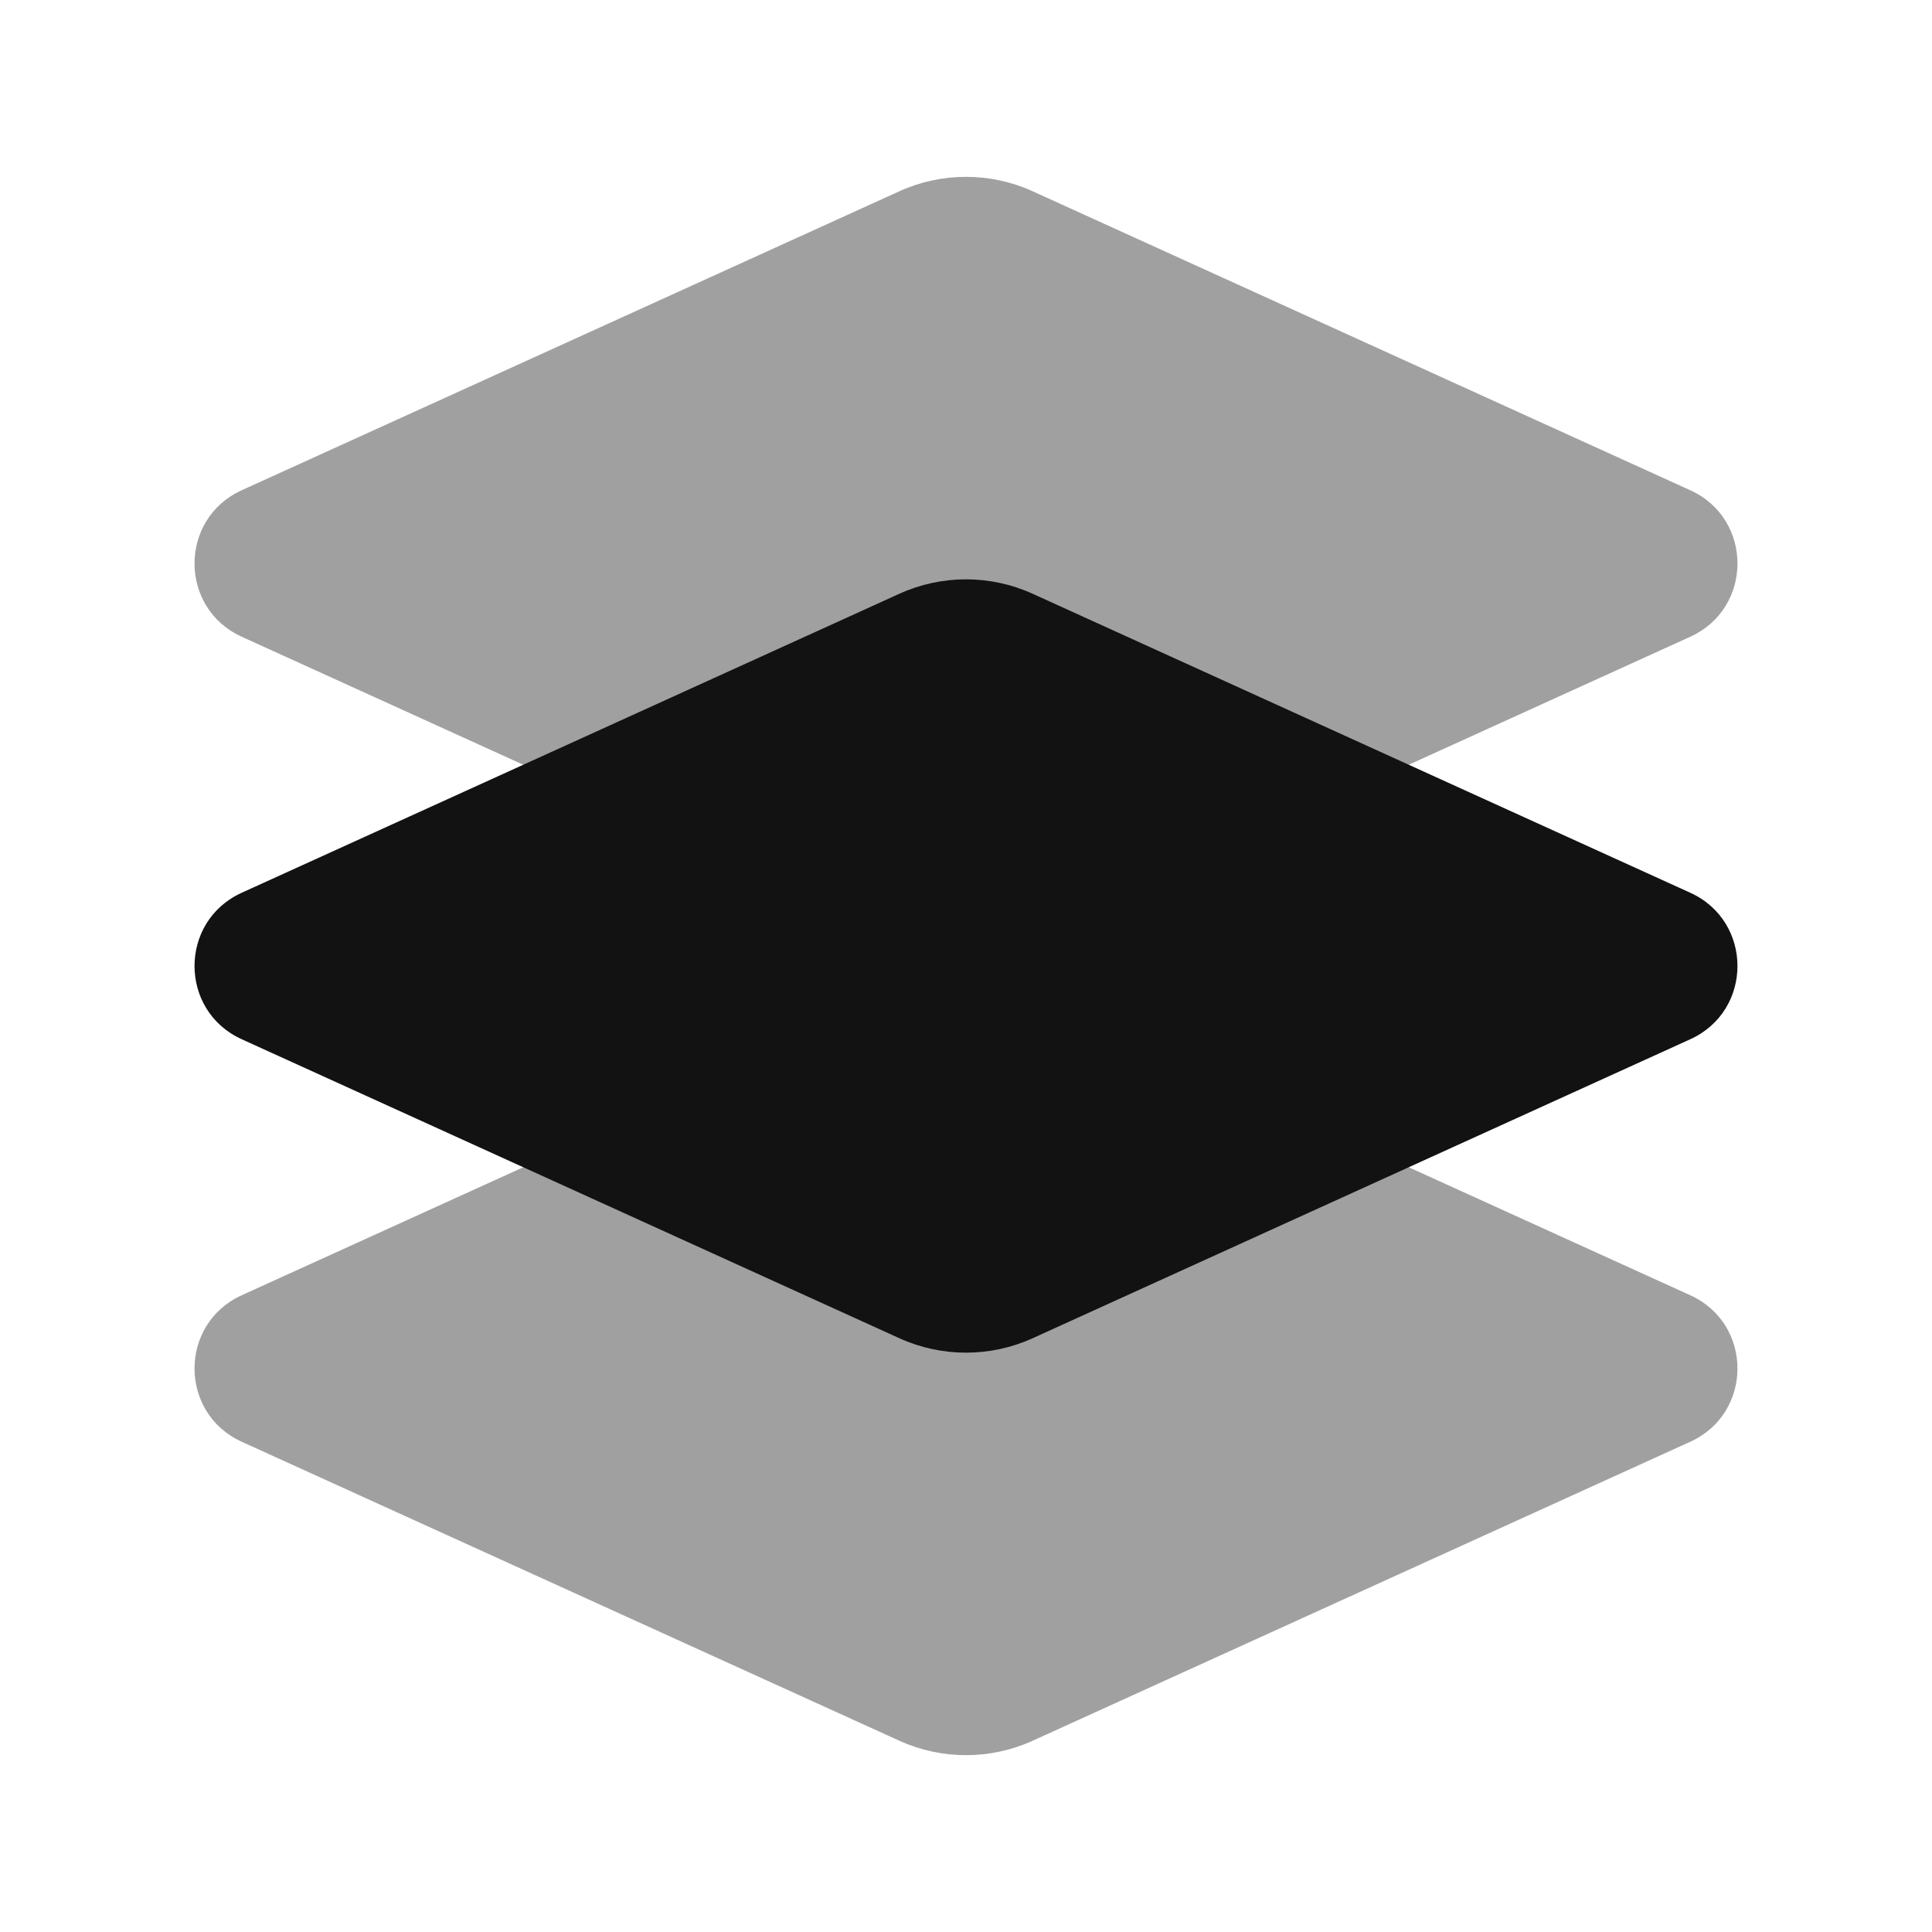 <svg width="24" height="24" viewBox="0 0 24 24" fill="none" xmlns="http://www.w3.org/2000/svg">
<path opacity="0.4" d="M11.172 21.624L3.003 17.91C2.221 17.555 2.221 16.445 3.003 16.09L11.172 12.376C11.698 12.137 12.302 12.137 12.828 12.376L20.997 16.09C21.779 16.445 21.779 17.555 20.997 17.91L12.828 21.624C12.302 21.863 11.698 21.863 11.172 21.624Z" fill="#121212"/>
<path d="M11.172 16.624L3.003 12.91C2.221 12.555 2.221 11.445 3.003 11.09L11.172 7.376C11.698 7.137 12.302 7.137 12.828 7.376L20.997 11.09C21.779 11.445 21.779 12.555 20.997 12.91L12.828 16.624C12.302 16.863 11.698 16.863 11.172 16.624Z" fill="#121212"/>
<path opacity="0.4" d="M11.172 11.624L3.003 7.91C2.221 7.555 2.221 6.445 3.003 6.09L11.172 2.376C11.698 2.137 12.302 2.137 12.828 2.376L20.997 6.09C21.779 6.445 21.779 7.555 20.997 7.91L12.828 11.624C12.302 11.863 11.698 11.863 11.172 11.624Z" fill="#121212"/>
</svg>
